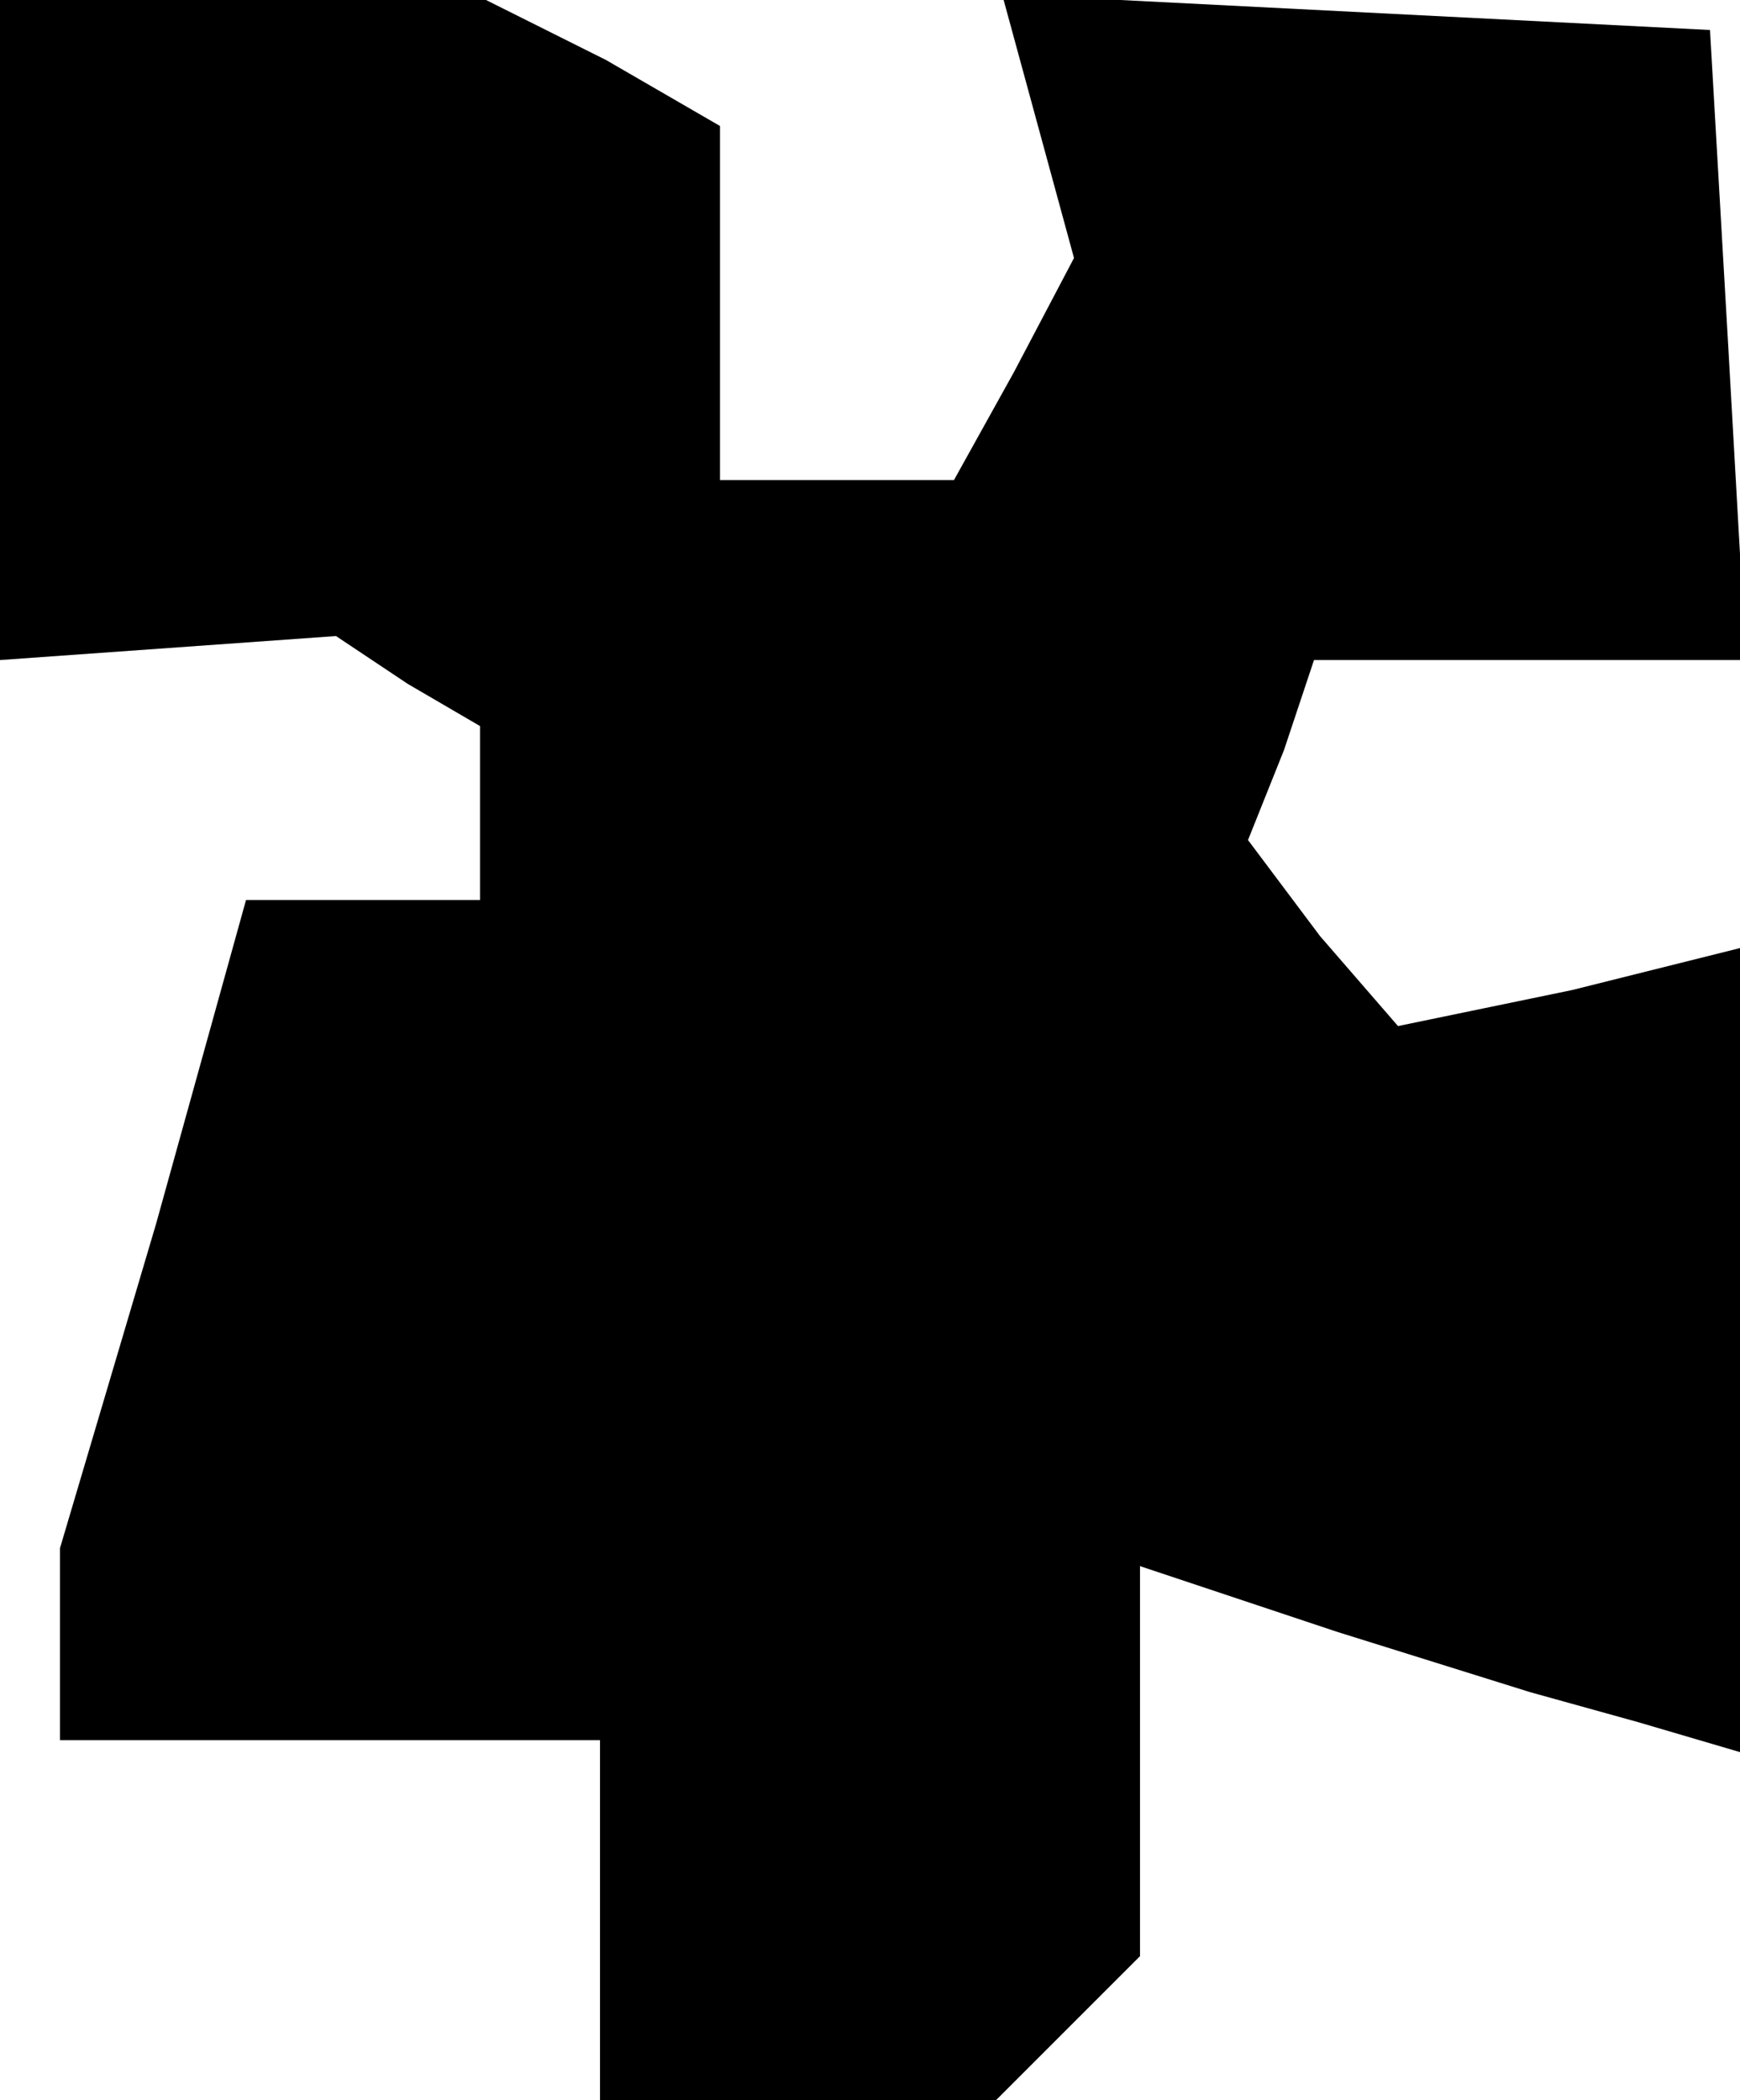 <?xml version="1.0" standalone="no"?>
<!DOCTYPE svg PUBLIC "-//W3C//DTD SVG 20010904//EN"
 "http://www.w3.org/TR/2001/REC-SVG-20010904/DTD/svg10.dtd">
<svg version="1.0" xmlns="http://www.w3.org/2000/svg"
 width="29pt" height="35pt" viewBox="0 0 29 35"
 preserveAspectRatio="xMidYMid meet">
<g transform="translate(0,35) scale(0.1,-0.1)"
fill="#000000" stroke="none">
<path d="M0 295 l0 -55 28 2 28 2 12 -8 12 -7 0 -15 0 -14 -19 0 -20 0 -15
-54 -16 -54 0 -16 0 -16 45 0 45 0 0 -30 0 -30 33 0 33 0 12 12 12 12 0 32 0
33 33 -11 32 -10 18 -5 17 -5 0 67 0 67 -28 -7 -29 -6 -13 15 -12 16 6 15 5
15 36 0 36 0 -3 53 -3 52 -59 3 -59 3 6 -22 6 -22 -10 -19 -10 -18 -19 0 -20
0 0 30 0 29 -19 11 -20 10 -40 0 -41 0 0 -55z"/>
</g>
</svg>
